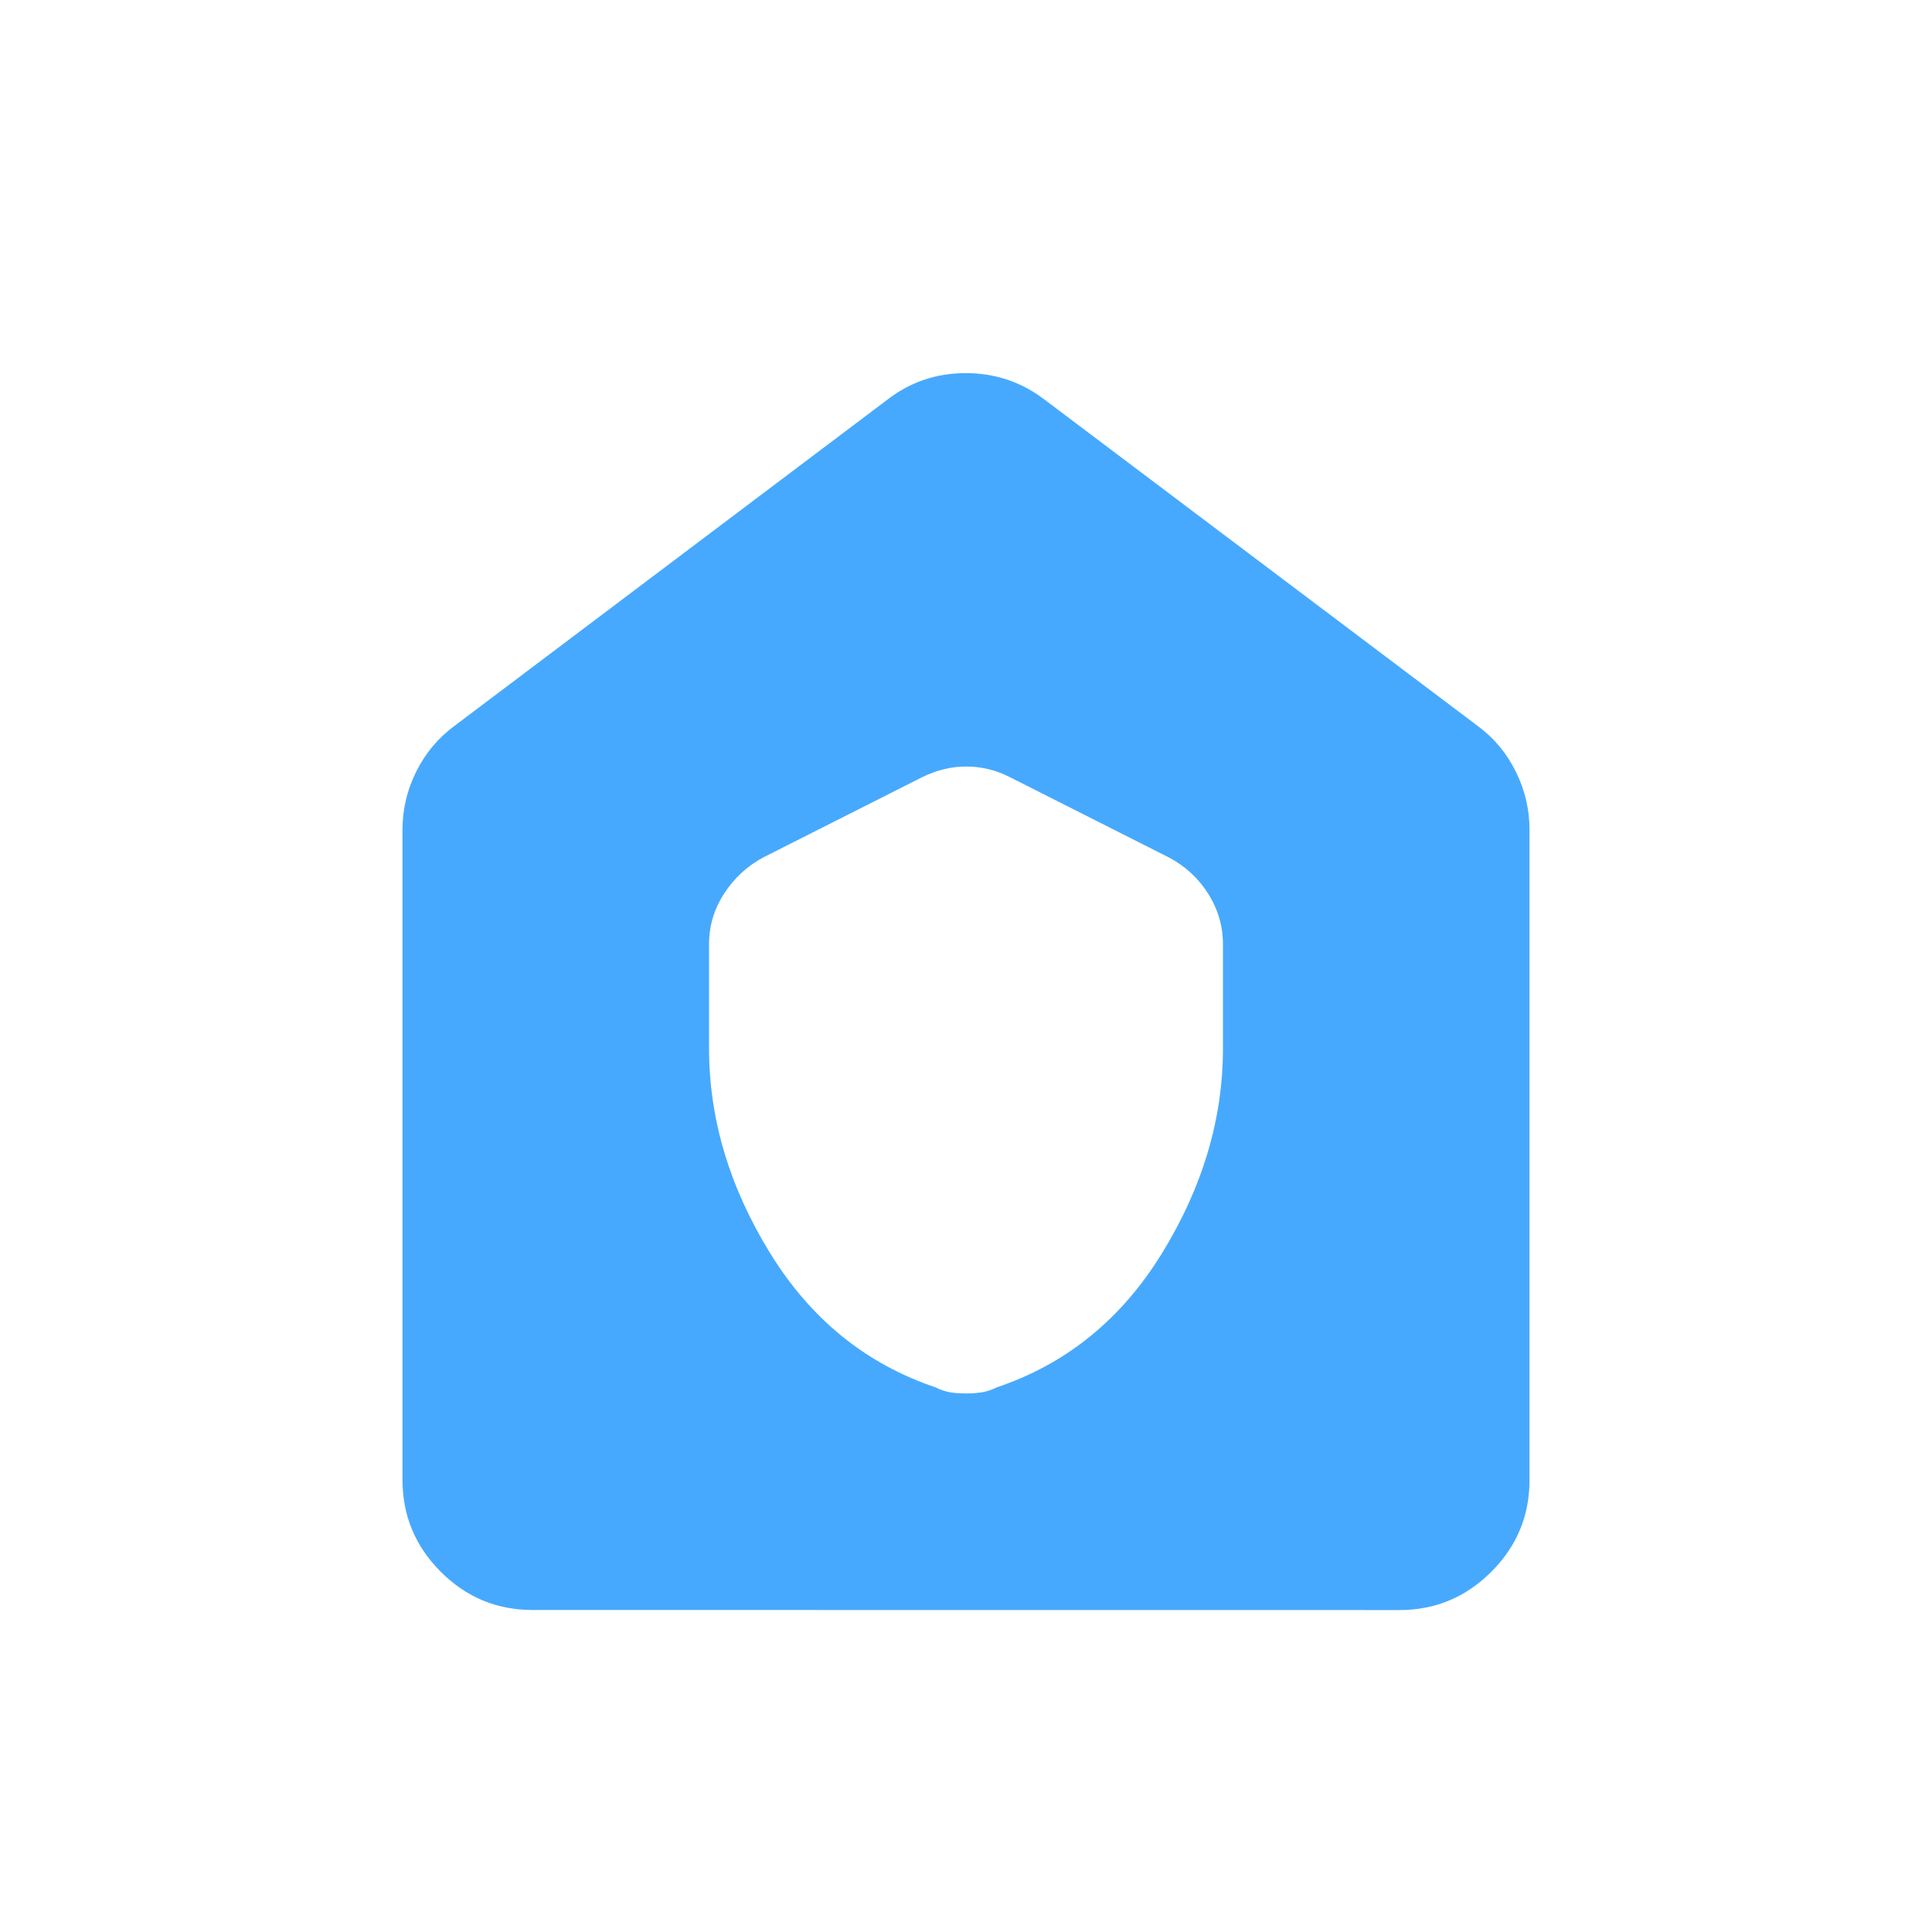 <svg xmlns="http://www.w3.org/2000/svg" width="48" height="48" viewBox="0 0 24 24"><path fill="#47a9fd" d="M6.616 20q-.667 0-1.141-.475T5 18.386v-8.077q0-.384.172-.727t.474-.565l5.385-4.058q.423-.324.966-.324t.972.324l5.385 4.057q.303.222.474.566q.172.343.172.727v8.077q0 .666-.475 1.14t-1.14.475zm2.192-6.978q0 1.313.758 2.544t2.055 1.668q.1.05.19.063t.19.013t.189-.013t.19-.062q1.297-.435 2.055-1.667q.757-1.232.757-2.544v-1.291q0-.34-.183-.63t-.488-.451l-1.98-1q-.258-.13-.536-.13t-.545.13l-1.982 1.001q-.297.16-.484.449q-.186.288-.186.627z"/></svg>
